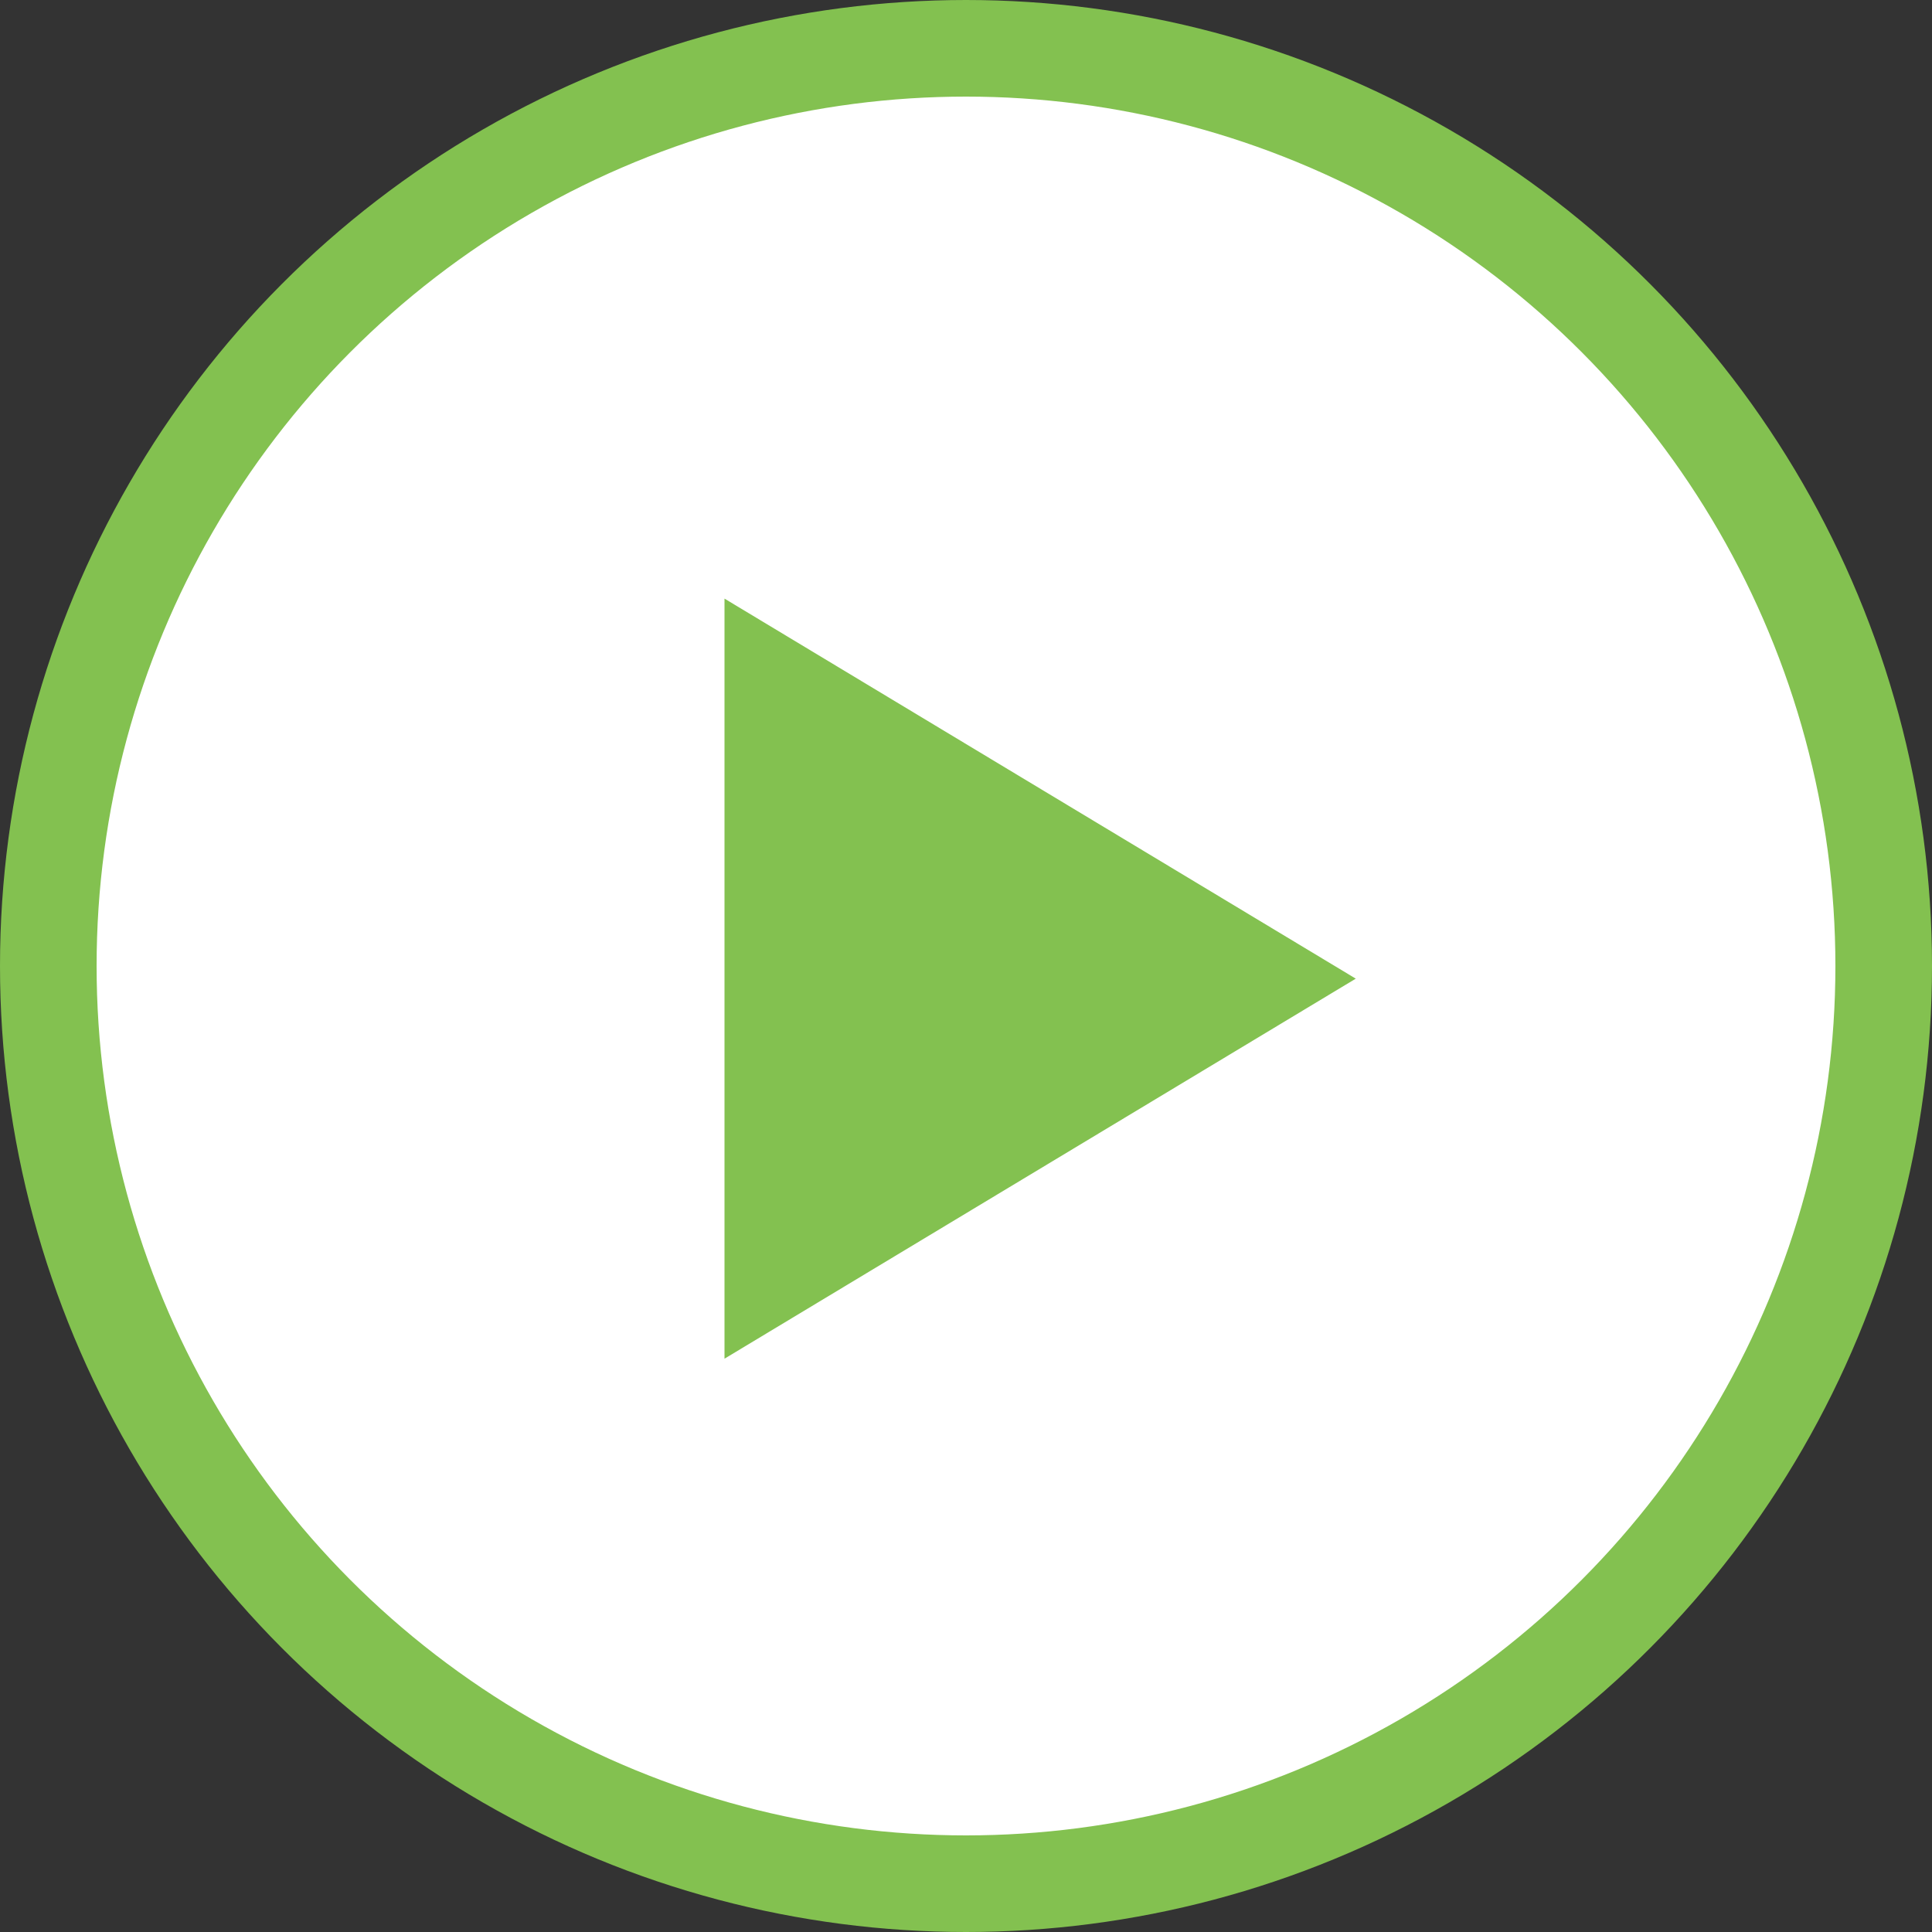 <?xml version="1.0" encoding="UTF-8"?>
<svg width="40px" height="40px" viewBox="0 0 40 40" version="1.1" xmlns="http://www.w3.org/2000/svg" xmlns:xlink="http://www.w3.org/1999/xlink">
    <rect x="0" y="0" width="40" height="40" fill="#333333" stroke="none"/>
    <!-- Generator: Sketch 50.2 (55047) - http://www.bohemiancoding.com/sketch -->
    <title>Group</title>
    <desc>Created with Sketch.</desc>
    <defs></defs>
    <g id="Symbols" stroke="none" stroke-width="1" fill="none" fill-rule="evenodd">
        <g id="icons/ic_play" stroke="#83C150" stroke-width="2">
            <g id="Group">
                <circle id="Oval" fill="#FFFFFF" cx="20" cy="20" r="19"></circle>
                <path d="M26.131,20.262 L16,14.163 L16,26.361 L26.131,20.262 Z" id="Triangle" fill="#83C150"></path>
            </g>
        </g>
    </g>
</svg>